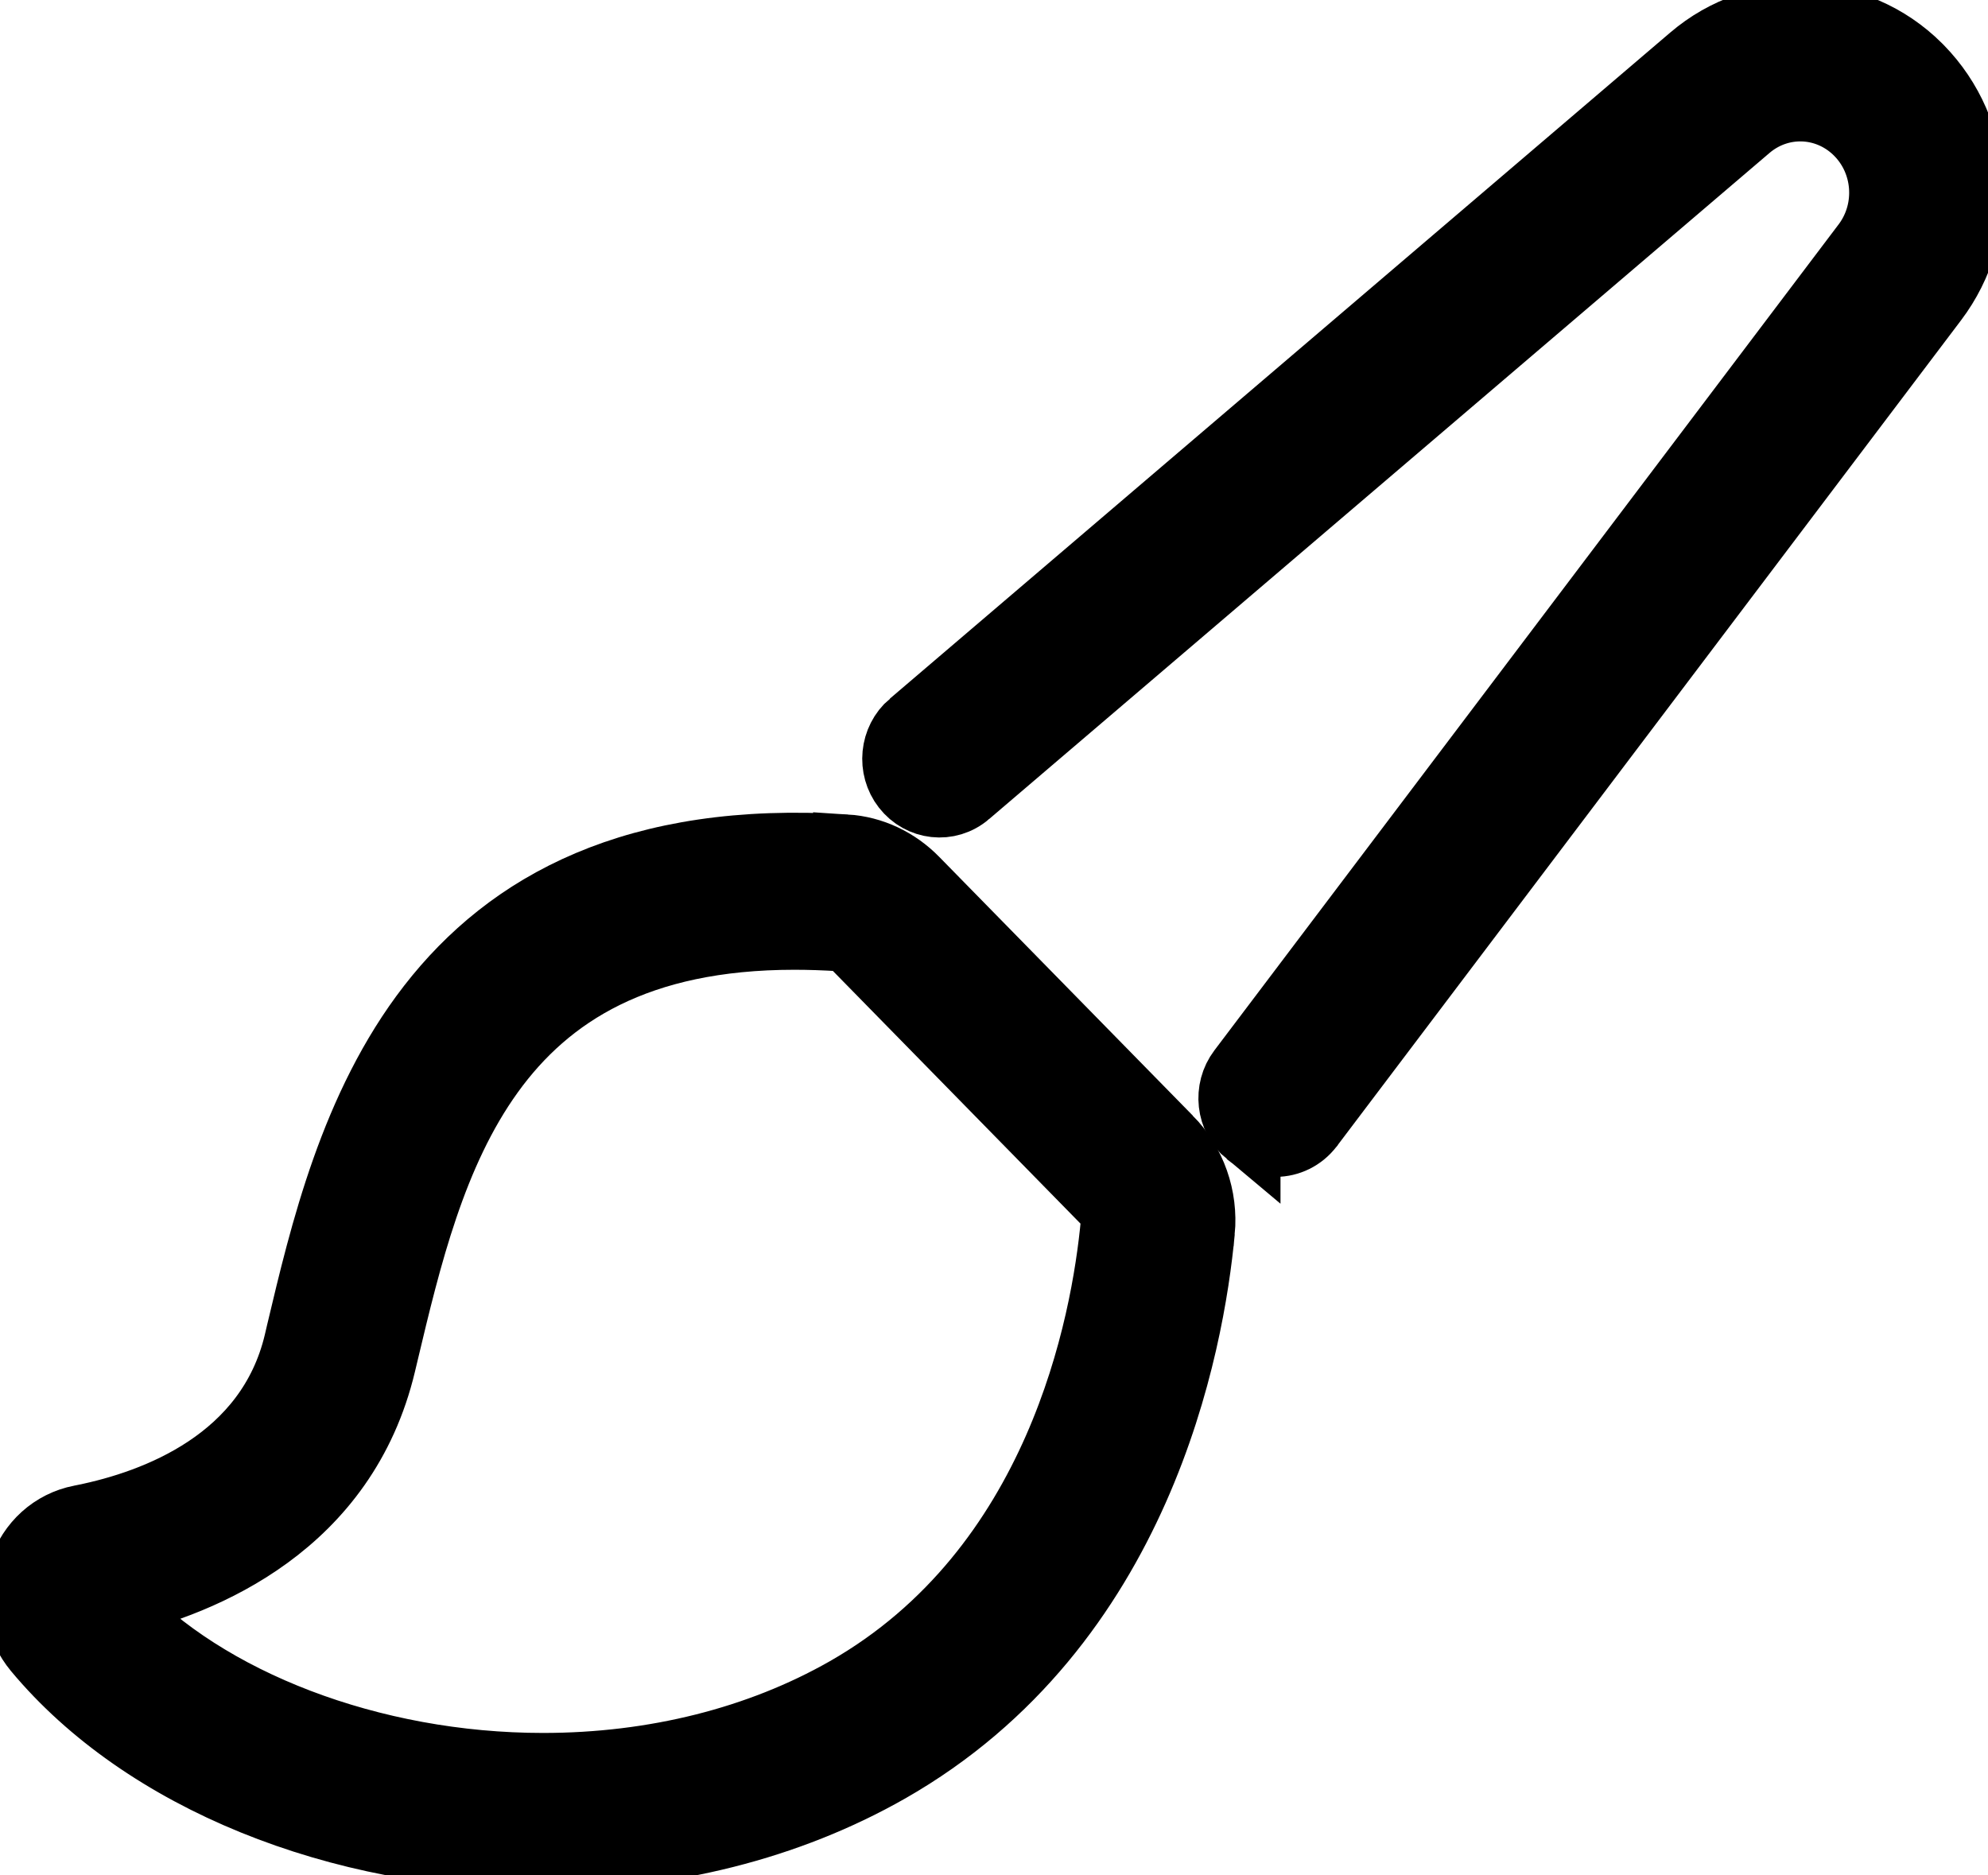 <svg width="758" height="715" viewBox="0 0 758 715" fill="none" xmlns="http://www.w3.org/2000/svg">
<path d="M644.944 21.927C670.465 0.11 707.808 1.594 731.646 25.359L732.204 25.921C755.639 49.826 758.03 87.781 737.74 114.601L499.751 429.521L499.746 429.529L499.739 429.537C496.438 433.874 491.471 436.247 486.371 436.247C482.614 436.247 478.856 434.972 475.737 432.355V432.356C468.508 426.352 467.35 415.499 473.019 408.029L711.001 93.117L711.002 93.115L711.453 92.506C720.735 79.619 719.313 61.657 708.089 50.472L707.547 49.944C696.064 39.035 678.639 38.527 666.573 48.815L369.05 302.78L369.051 302.781C361.664 309.156 350.843 307.797 344.981 300.276C339.208 292.87 340.245 282.015 347.394 275.916H347.395L644.944 21.927Z" fill="currentColor" stroke-width="25" stroke="currentColor"/>
<path d="M163.96 383.523C194.004 344.796 242.148 317.85 322.521 323.037L322.521 323.036C332.582 323.668 342.055 328.159 349.229 335.524H349.23L445.872 434.133H445.873C455.033 443.459 459.568 456.387 458.349 469.512L458.348 469.514C454.34 512.493 434.827 620.244 338.923 674.922L338.919 674.924C300.596 696.742 254.982 708.215 207.05 708.215C128.913 708.215 54.76 678.323 13.843 629.241L13.839 629.236C6.792 620.766 4.669 609.407 8.127 598.935L8.13 598.927L8.132 598.921C11.595 588.517 19.962 580.854 30.651 578.759L30.659 578.758L31.949 578.501C59.288 572.95 102.379 556.949 113.132 511.842L114.044 507.926L114.048 507.911L114.051 507.897C122.92 470.6 134.367 421.669 163.96 383.523ZM302.881 357.277C243.196 357.277 209.01 379.113 187.341 409.143C165.25 439.758 155.736 479.397 146.998 516.168L146.997 516.172L146.057 520.12C131.451 581.435 77.983 603.564 44.034 611.514C78.622 648.824 141.545 673.281 207.05 673.281C249.461 673.281 289.37 663.21 322.494 644.346C403.66 598.074 420.977 504.923 424.582 466.16C424.823 463.507 423.887 460.869 421.997 458.937V458.936L325.354 360.305L325.348 360.3C323.862 358.779 321.984 357.961 320.392 357.855C314.314 357.469 308.498 357.277 302.881 357.277ZM36.981 613.031L36.982 613.032C36.945 613.039 36.969 613.036 37.039 613.019C37.02 613.023 37.001 613.027 36.981 613.031Z" fill="currentColor" stroke="currentColor" stroke-width="25"/>
</svg>
